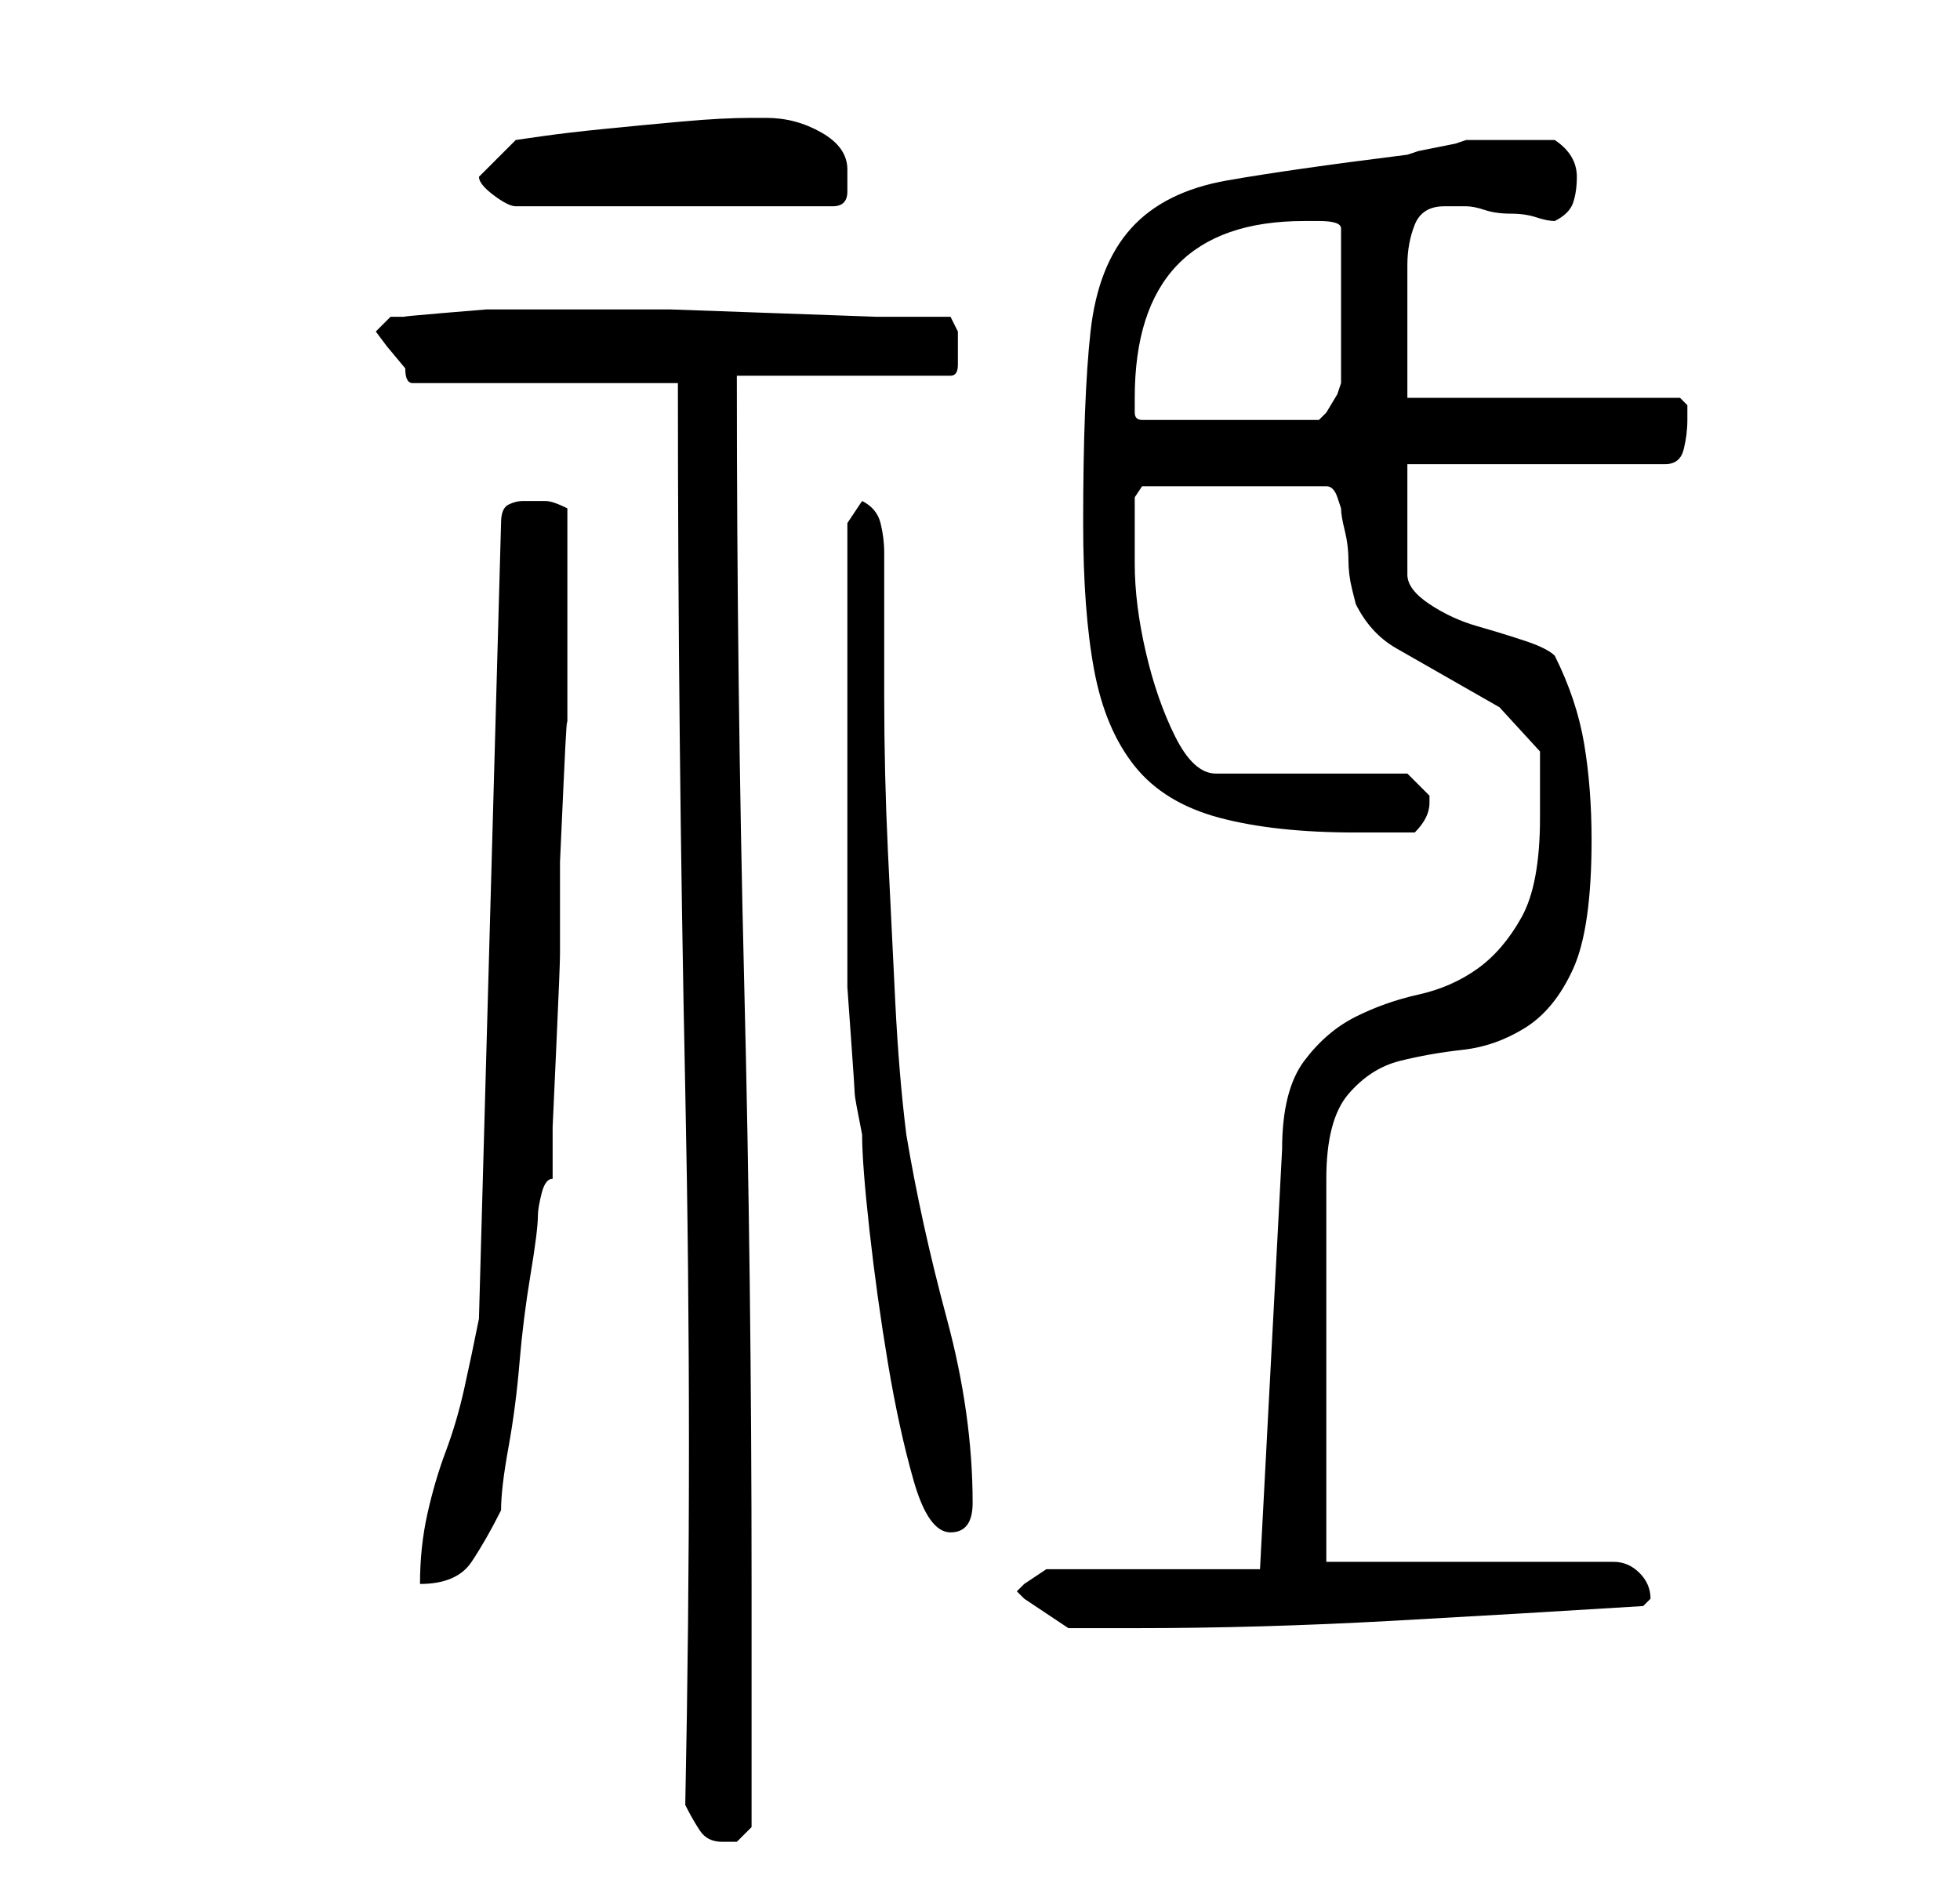 <?xml version="1.0" standalone="no"?>
<!DOCTYPE svg PUBLIC "-//W3C//DTD SVG 1.1//EN" "http://www.w3.org/Graphics/SVG/1.1/DTD/svg11.dtd" >
<svg xmlns="http://www.w3.org/2000/svg" xmlns:xlink="http://www.w3.org/1999/xlink" version="1.1" viewBox="-10 0 266 256">
   <path fill="currentColor"
d="M83 245q1 2 2 3.5t3 1.5h2t2 -2v-33q0 -41 -1 -81.5t-1 -82.5h29q1 0 1 -1.5v-2.5v-2t-1 -2h-10t-14 -0.5t-14 -0.5h-9h-6h-5h-5t-6 0.5t-5 0.5h-2l-2 2l1.5 2t2.5 3q0 2 1 2h36q0 48 1 96t0 97zM128 216l0.5 0.5l0.5 0.5l6 4h9q17 0 35 -1t34 -2l0.5 -0.5l0.5 -0.5
q0 -2 -1.5 -3.5t-3.5 -1.5h-39v-52q0 -8 3 -11.5t7 -4.5t8.5 -1.5t8.5 -3t6.5 -8t2.5 -17.5q0 -7 -1 -13t-4 -12q-1 -1 -4 -2t-6.5 -2t-6.5 -3t-3 -4v-3v-4.5v-4.5v-3h35q2 0 2.5 -2t0.5 -4v-2t-1 -1h-37v-3.5v-5.5v-5v-4q0 -3 1 -5.5t4 -2.5h2h1q1 0 2.5 0.5t3.5 0.5
t3.5 0.5t2.5 0.5q2 -1 2.5 -2.5t0.5 -3.5q0 -3 -3 -5h-6h-6l-1.5 0.5t-2.5 0.5t-2.5 0.5l-1.5 0.5q-16 2 -24.5 3.5t-13 6.5t-5.5 14t-1 26q0 12 1.5 20t5.5 13t11.5 7t18.5 2h4.5h3.5q1 -1 1.5 -2t0.5 -2v-1v0l-2 -2l-1 -1h-26q-3 0 -5.5 -5t-4 -11.5t-1.5 -12v-6.5v-2.5
t1 -1.5h25q1 0 1.5 1.5l0.5 1.5q0 1 0.5 3t0.5 4t0.5 4l0.5 2q2 4 5.5 6l7 4l7 4t5.5 6v9q0 9 -2.5 13.5t-6 7t-8 3.5t-8.5 3t-7 6t-3 12l-3 57h-29l-1.5 1l-1.5 1zM61 68q-1 0 -2 0.5t-1 2.5l-3 108q-1 5 -2 9.5t-2.5 8.5t-2.5 8.5t-1 9.5q5 0 7 -3t4 -7q0 -3 1 -8.5
t1.5 -11.5t1.5 -12t1 -8q0 -1 0.5 -3t1.5 -2v-7t0.5 -11t0.5 -12.5v-12.5t0.5 -11t0.5 -7v-15v-15q-2 -1 -3 -1h-3zM105 95v8v12v9.5v5.5v4t0.5 7t0.5 7.5t1 5.5q0 4 1 13t2.5 18t3.5 16t5 7t3 -4q0 -12 -3.5 -25t-5.5 -25q-1 -8 -1.5 -18t-1 -20.5t-0.5 -21v-19.5
q0 -2 -0.5 -4t-2.5 -3l-2 3v3.5v6.5v8v6zM144 54q0 -24 23 -24h2q3 0 3 1v21l-0.5 1.5t-1.5 2.5l-0.5 0.5l-0.5 0.5h-24q-1 0 -1 -1v-2zM55 24q0 1 2 2.5t3 1.5h43q2 0 2 -2v-3q0 -3 -3.5 -5t-7.5 -2h-2q-4 0 -9.5 0.5t-10.5 1t-8.5 1l-3.5 0.5z" />
</svg>
